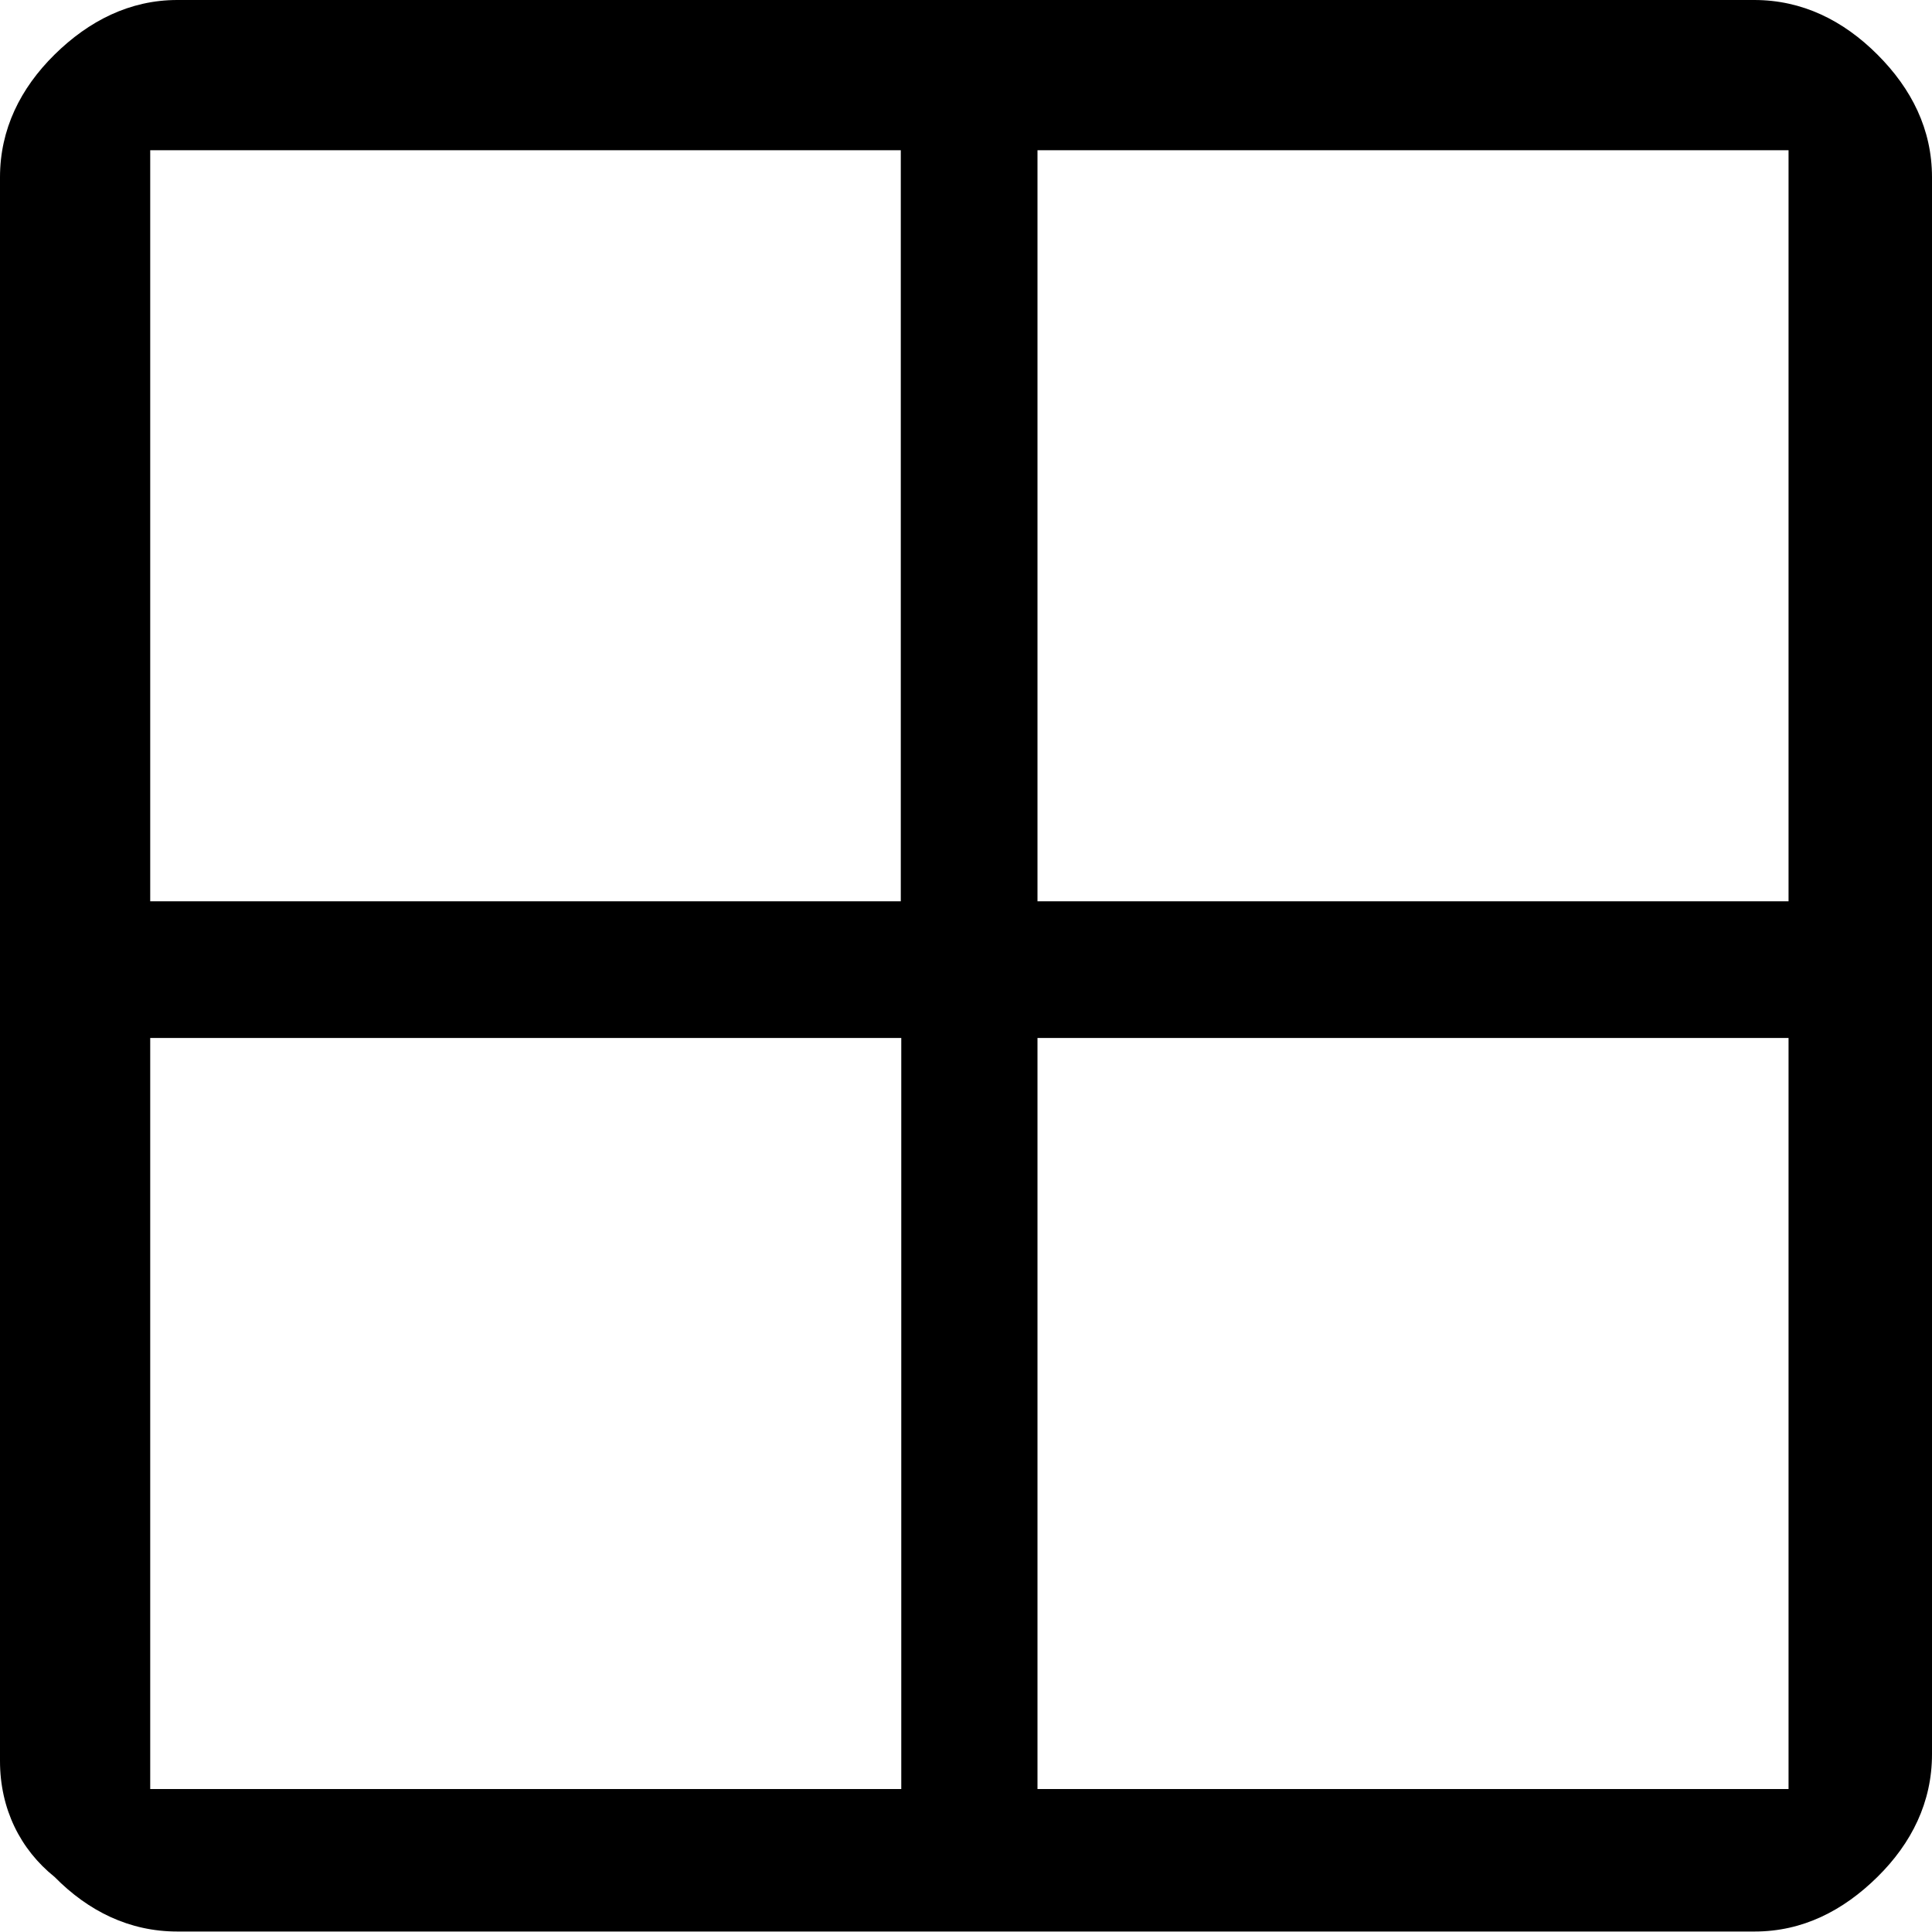 <?xml version="1.0" encoding="UTF-8"?>
<svg id="Capa_1" data-name="Capa 1" xmlns="http://www.w3.org/2000/svg" viewBox="0 0 40 40">
  <defs>
    <style>
      .cls-1 {
        fill: none;
      }
    </style>
  </defs>
  <rect class="cls-1" width="40" height="40"/>
  <path d="m0,36.47V3.67c0-.99.42-1.84,1.13-2.54S2.69,0,3.67,0h32.65C37.31,0,38.16.42,38.87,1.13s1.13,1.55,1.13,2.54v32.65c0,.99-.42,1.84-1.13,2.54s-1.55,1.13-2.54,1.13H3.67c-.99,0-1.84-.42-2.54-1.13-.71-.57-1.13-1.41-1.13-2.4Zm21.48-14.98v15.55h15.55v-15.55h-15.55Zm0-2.83h15.55V3.11h-15.55c0-.14,0,15.55,0,15.55Zm-2.83,0V3.11H3.11v15.55c-.14,0,15.55,0,15.55,0Zm0,2.83H3.11v15.55h15.55c0,.14,0-15.55,0-15.55Z"/>
</svg>